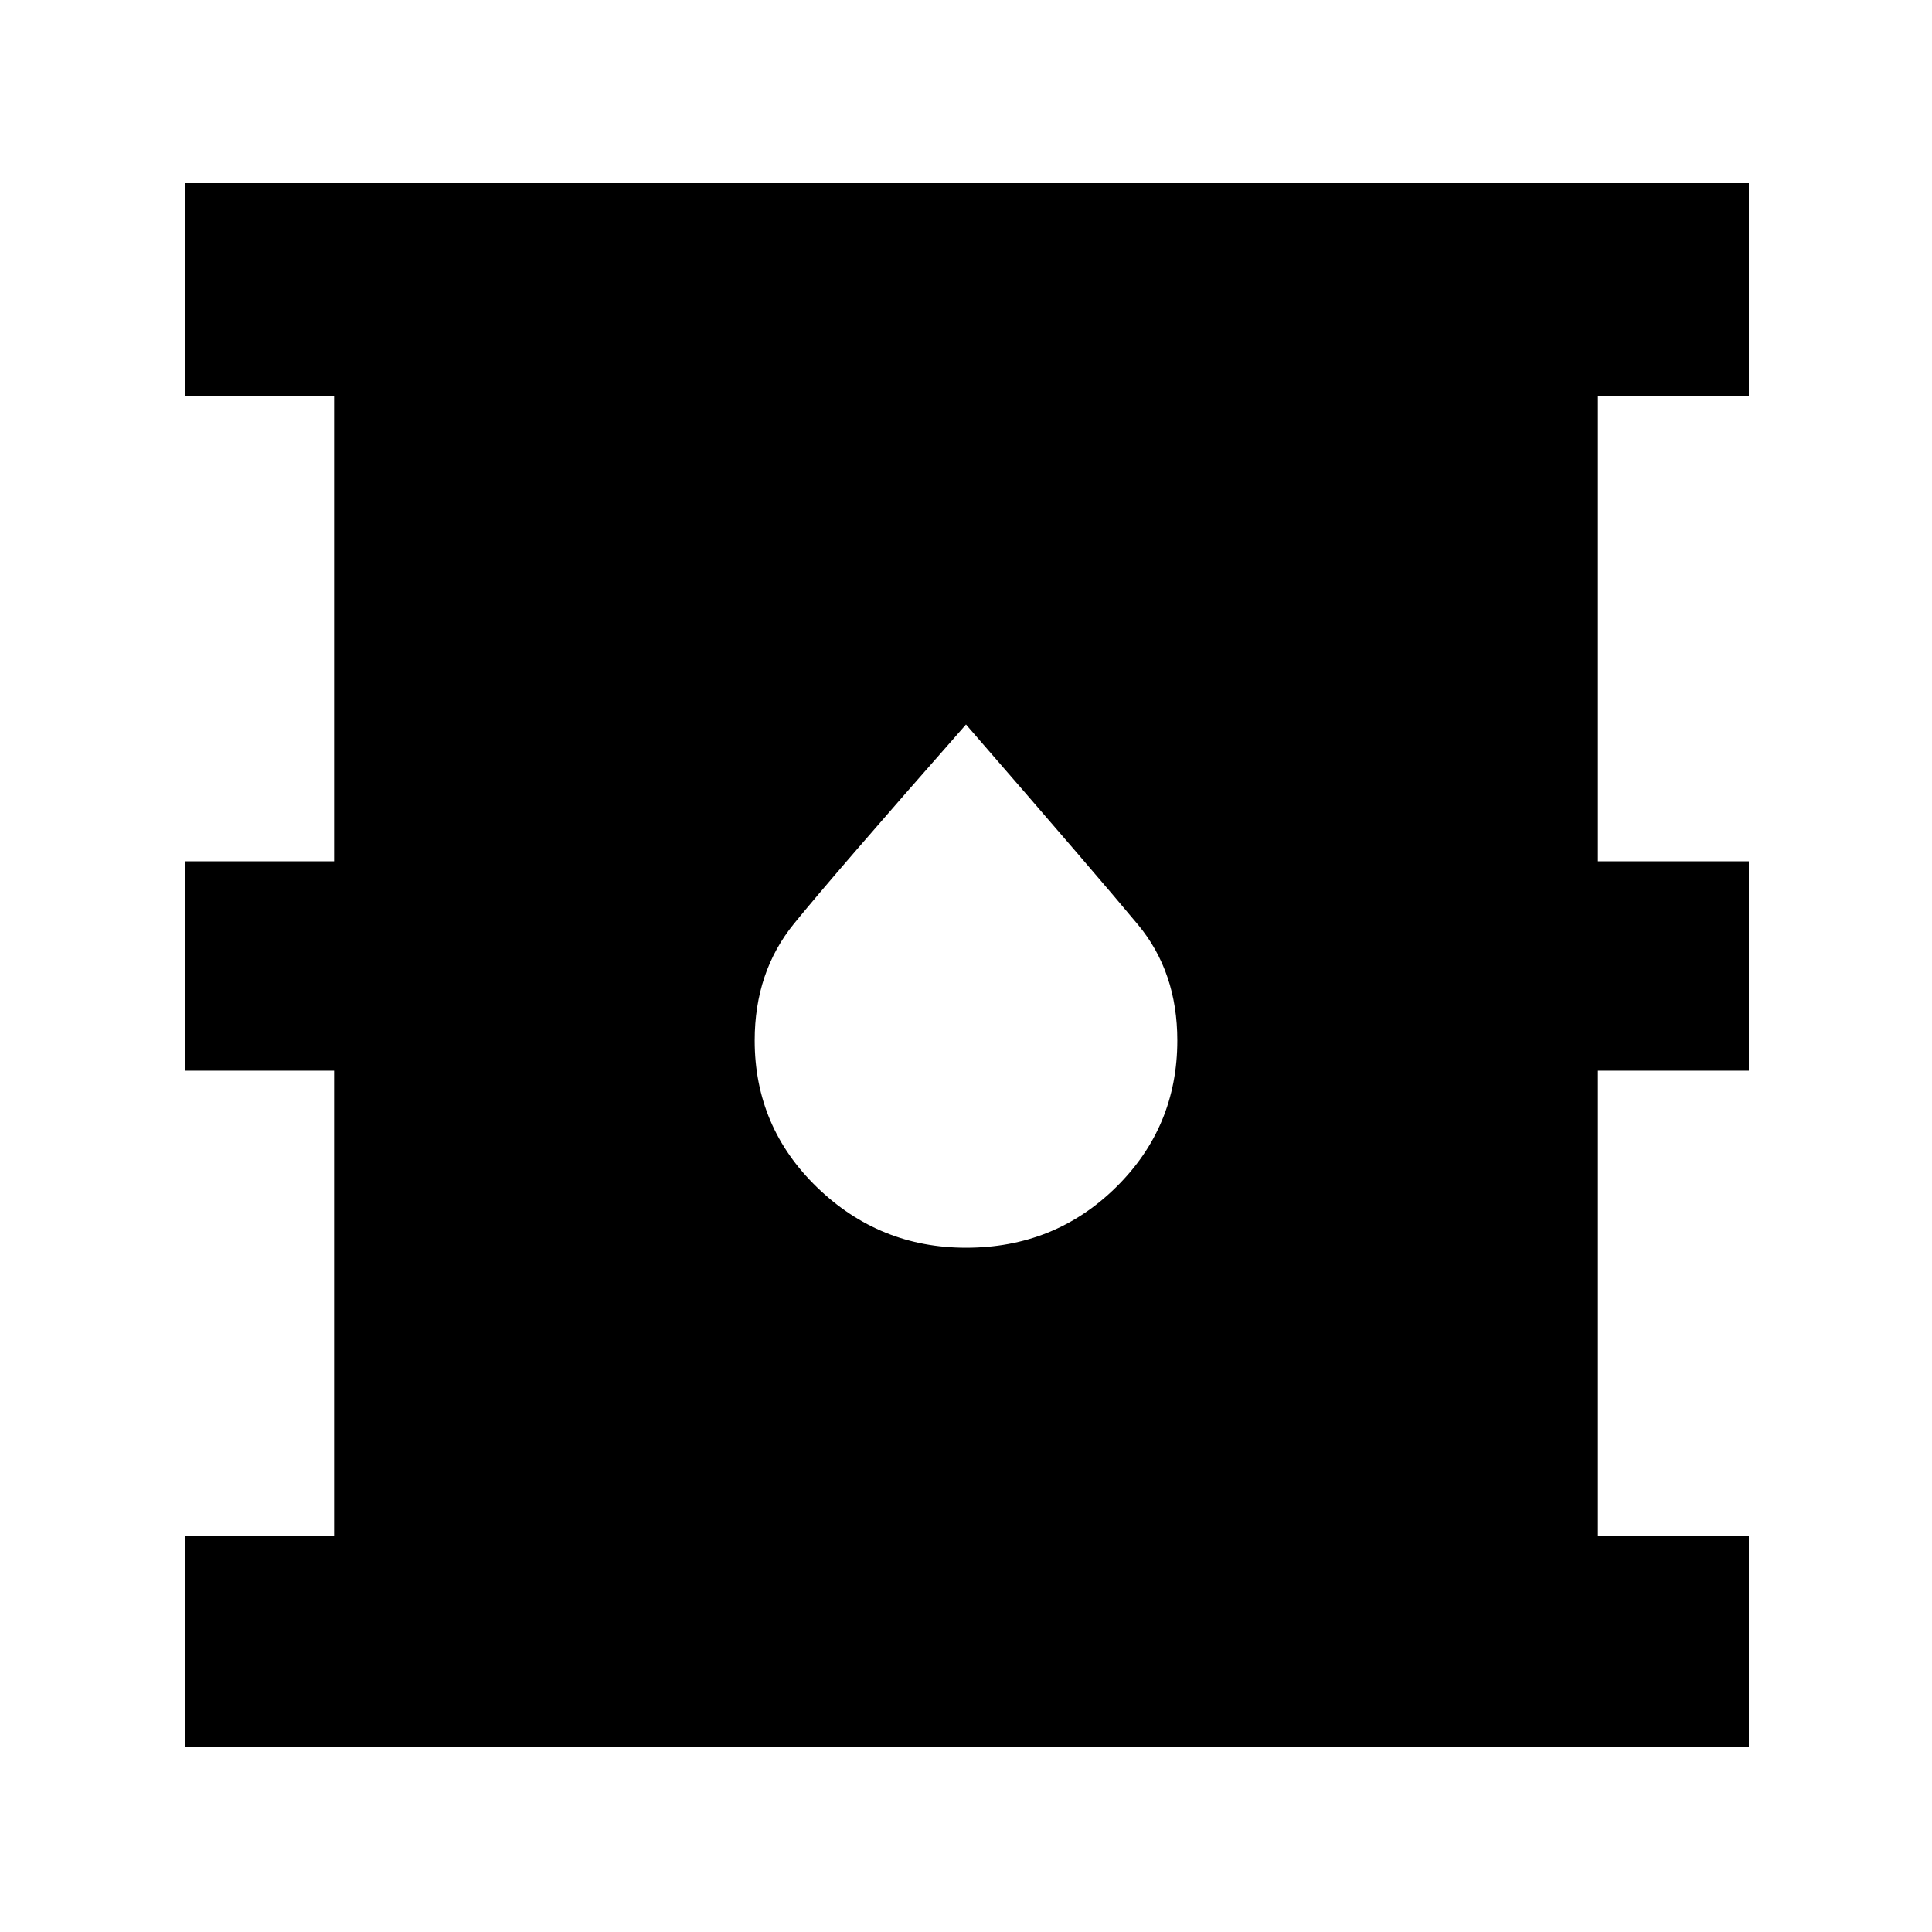 <svg xmlns="http://www.w3.org/2000/svg" height="40" width="40"><path d="M3.833 36.167v-4.375h3.084v-9.625H3.833v-4.334h3.084V8.208H3.833V3.792h32.375v4.416h-3.125v9.625h3.125v4.334h-3.125v9.625h3.125v4.375ZM20 25.833q1.833 0 3.104-1.25 1.271-1.25 1.271-3.041 0-1.417-.813-2.396Q22.75 18.167 20 15q-2.75 3.125-3.562 4.125-.813 1-.813 2.417 0 1.791 1.292 3.041 1.291 1.25 3.083 1.25Z"/></svg>